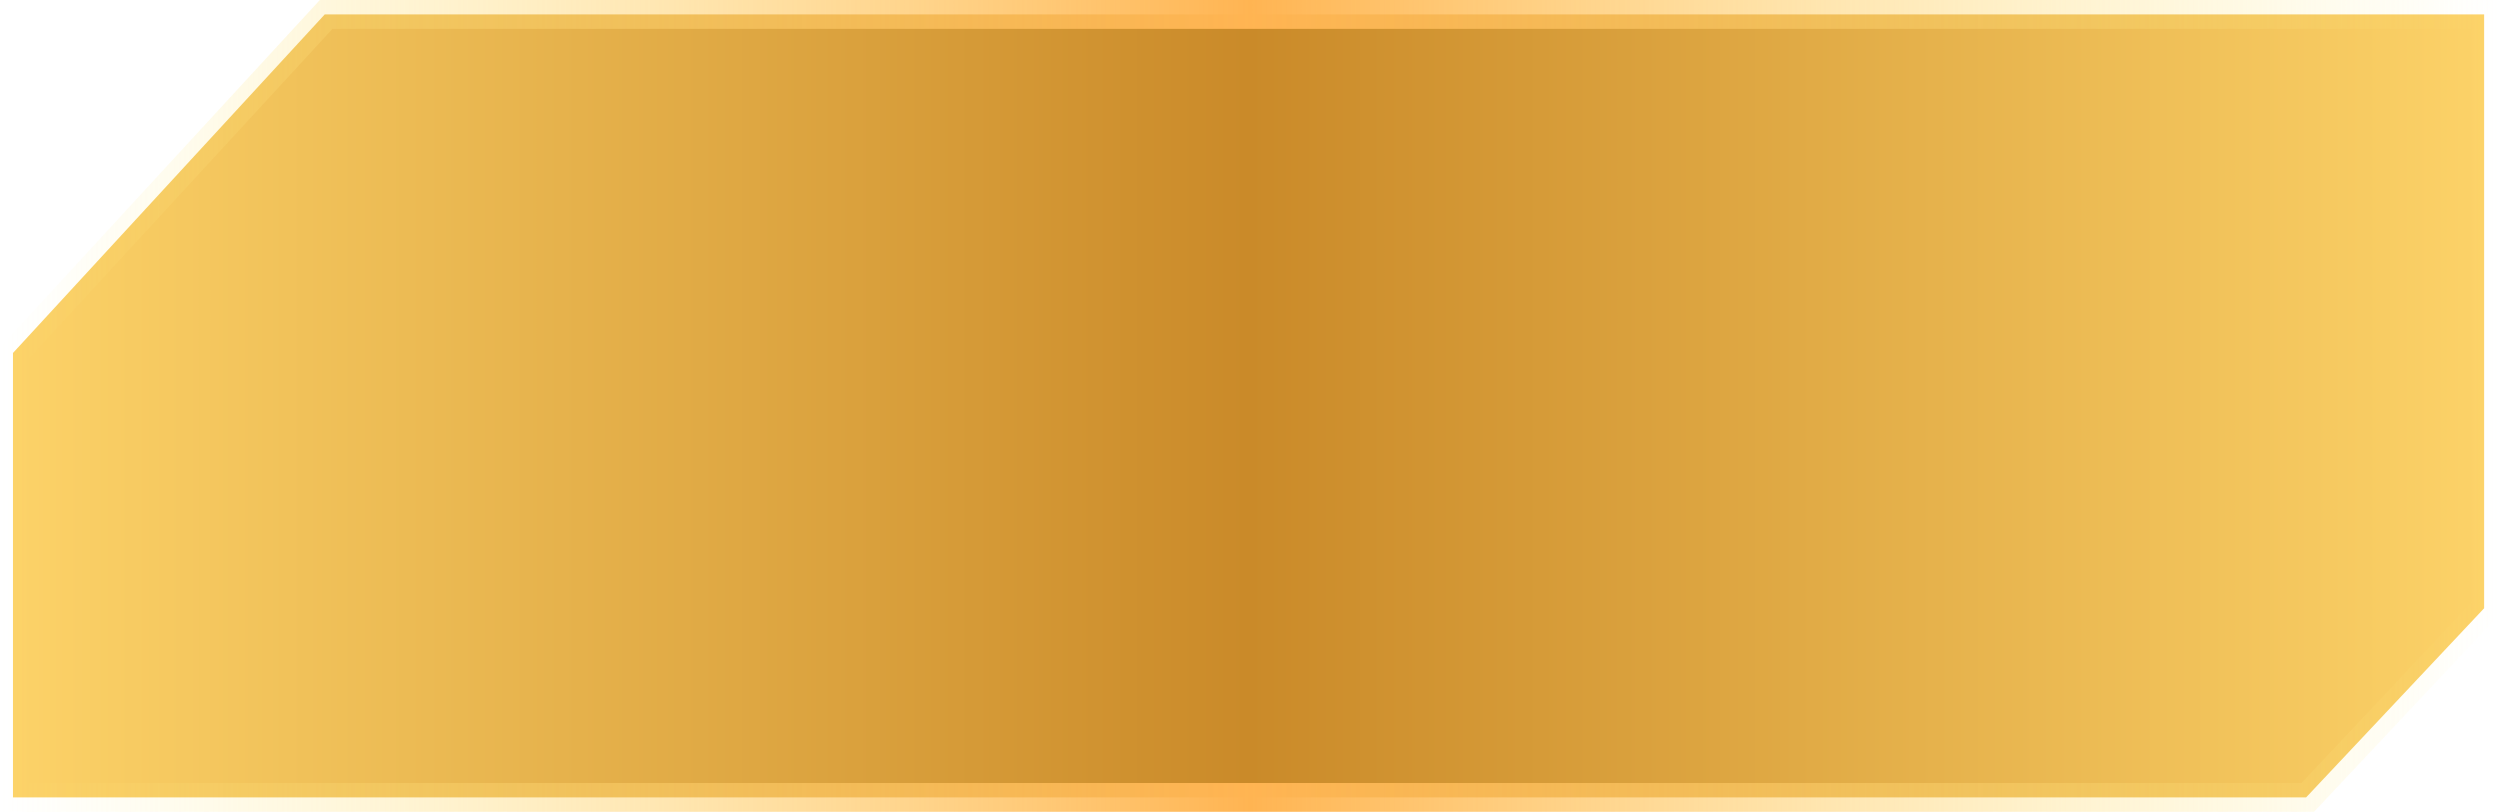 <svg xmlns="http://www.w3.org/2000/svg" xmlns:xlink="http://www.w3.org/1999/xlink" viewBox="0 0 121.33 39.4"><defs><style>.cls-1{fill:url(#未命名的渐变_19);}.cls-2{fill:none;stroke-miterlimit:10;stroke-width:1.4px;stroke:url(#未命名的渐变_51);}</style><linearGradient id="未命名的渐变_19" x1="0.63" y1="19.7" x2="120.56" y2="19.7" gradientUnits="userSpaceOnUse"><stop offset="0" stop-color="#fcd268"/><stop offset="0.5" stop-color="#ca8a29"/><stop offset="1" stop-color="#fcd268"/></linearGradient><linearGradient id="未命名的渐变_51" y1="19.7" x2="121.33" y2="19.7" gradientUnits="userSpaceOnUse"><stop offset="0" stop-color="#fff18a" stop-opacity="0"/><stop offset="0.5" stop-color="#ffb452"/><stop offset="1" stop-color="#fff18a" stop-opacity="0"/></linearGradient></defs><title>人员、场馆框</title><g id="图层_2" data-name="图层 2"><g id="重大活动立体化指挥安保平台-一级防护盾"><polygon class="cls-1" points="120.56 0.7 15.76 0.7 0.63 17.13 0.63 38.7 111.92 38.7 120.56 29.52 120.56 0.7"/><polygon class="cls-2" points="120.63 0.7 15.83 0.7 0.7 17.13 0.7 38.7 112 38.7 120.63 29.52 120.63 0.7"/></g></g></svg>